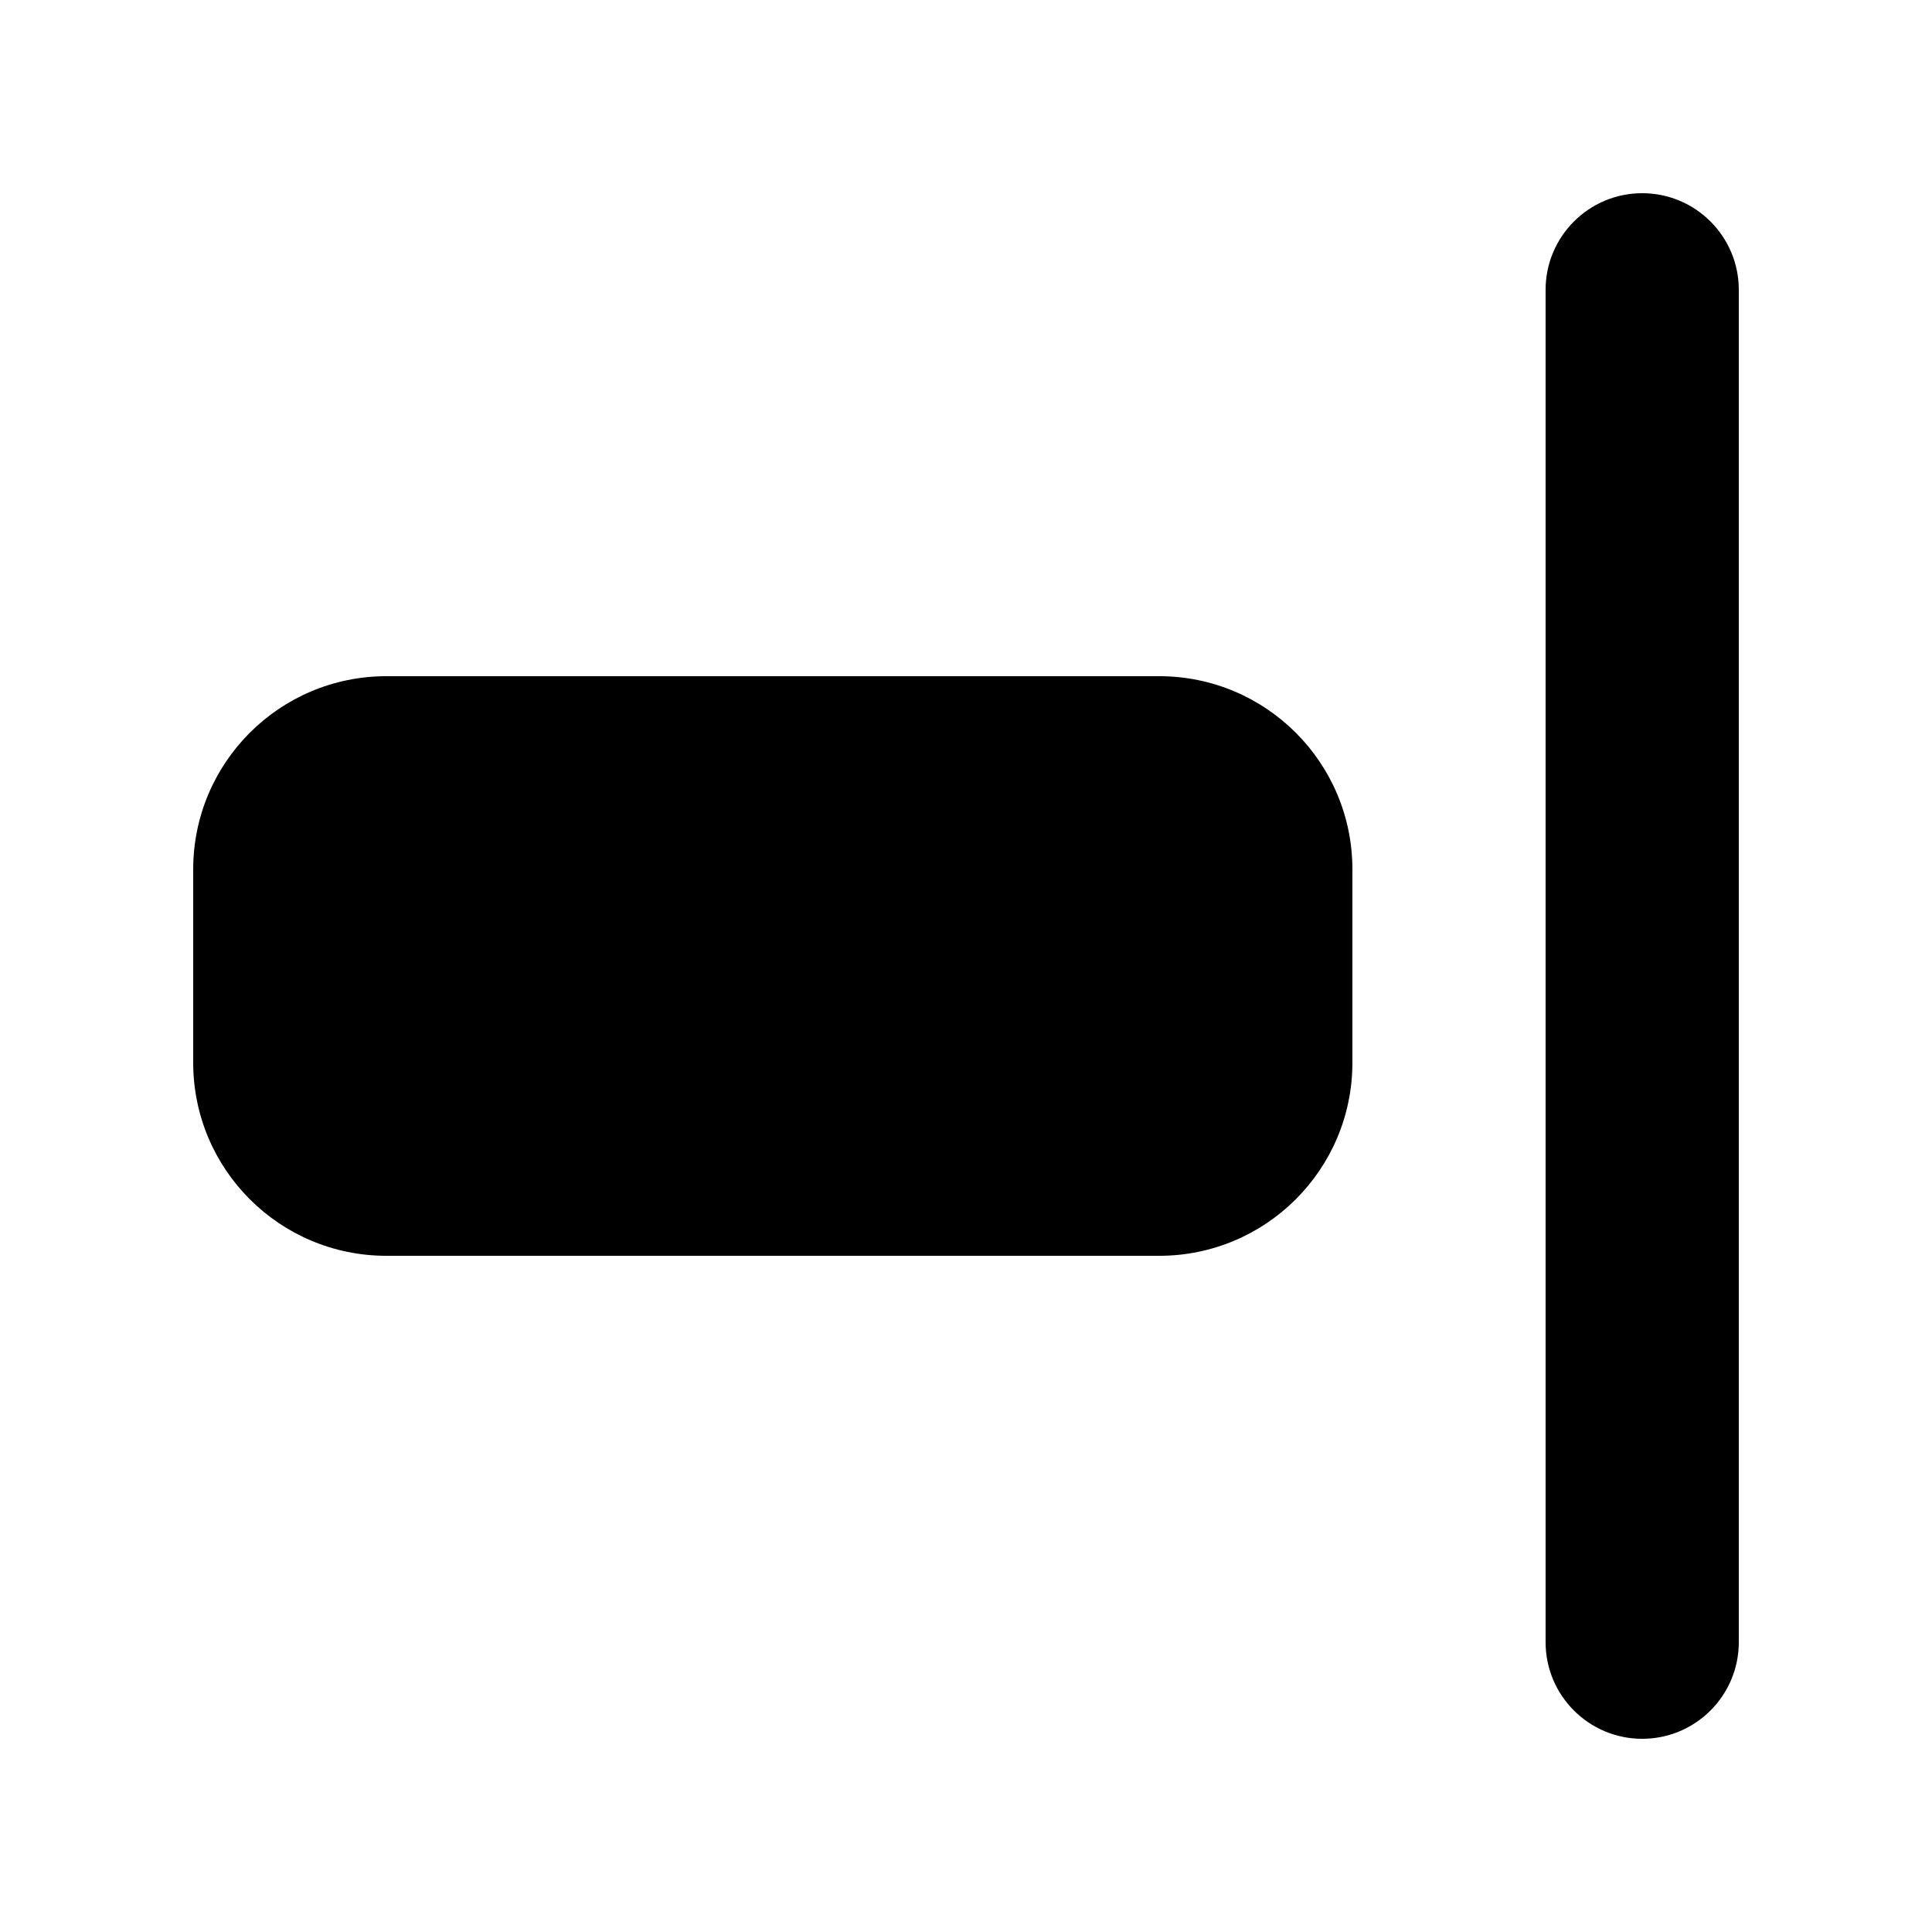 <svg width="20" height="20" viewBox="0 0 20 20" fill="none" xmlns="http://www.w3.org/2000/svg">
<path fill-rule="evenodd" clip-rule="evenodd" d="M17 2C16.448 2 16 2.448 16 3V17C16 17.552 16.448 18 17 18C17.552 18 18 17.552 18 17V3C18 2.448 17.552 2 17 2ZM4 7C2.895 7 2 7.895 2 9V11C2 12.105 2.895 13 4 13H12C13.105 13 14 12.105 14 11V9C14 7.895 13.105 7 12 7H4Z" fill="black"/>
</svg>
